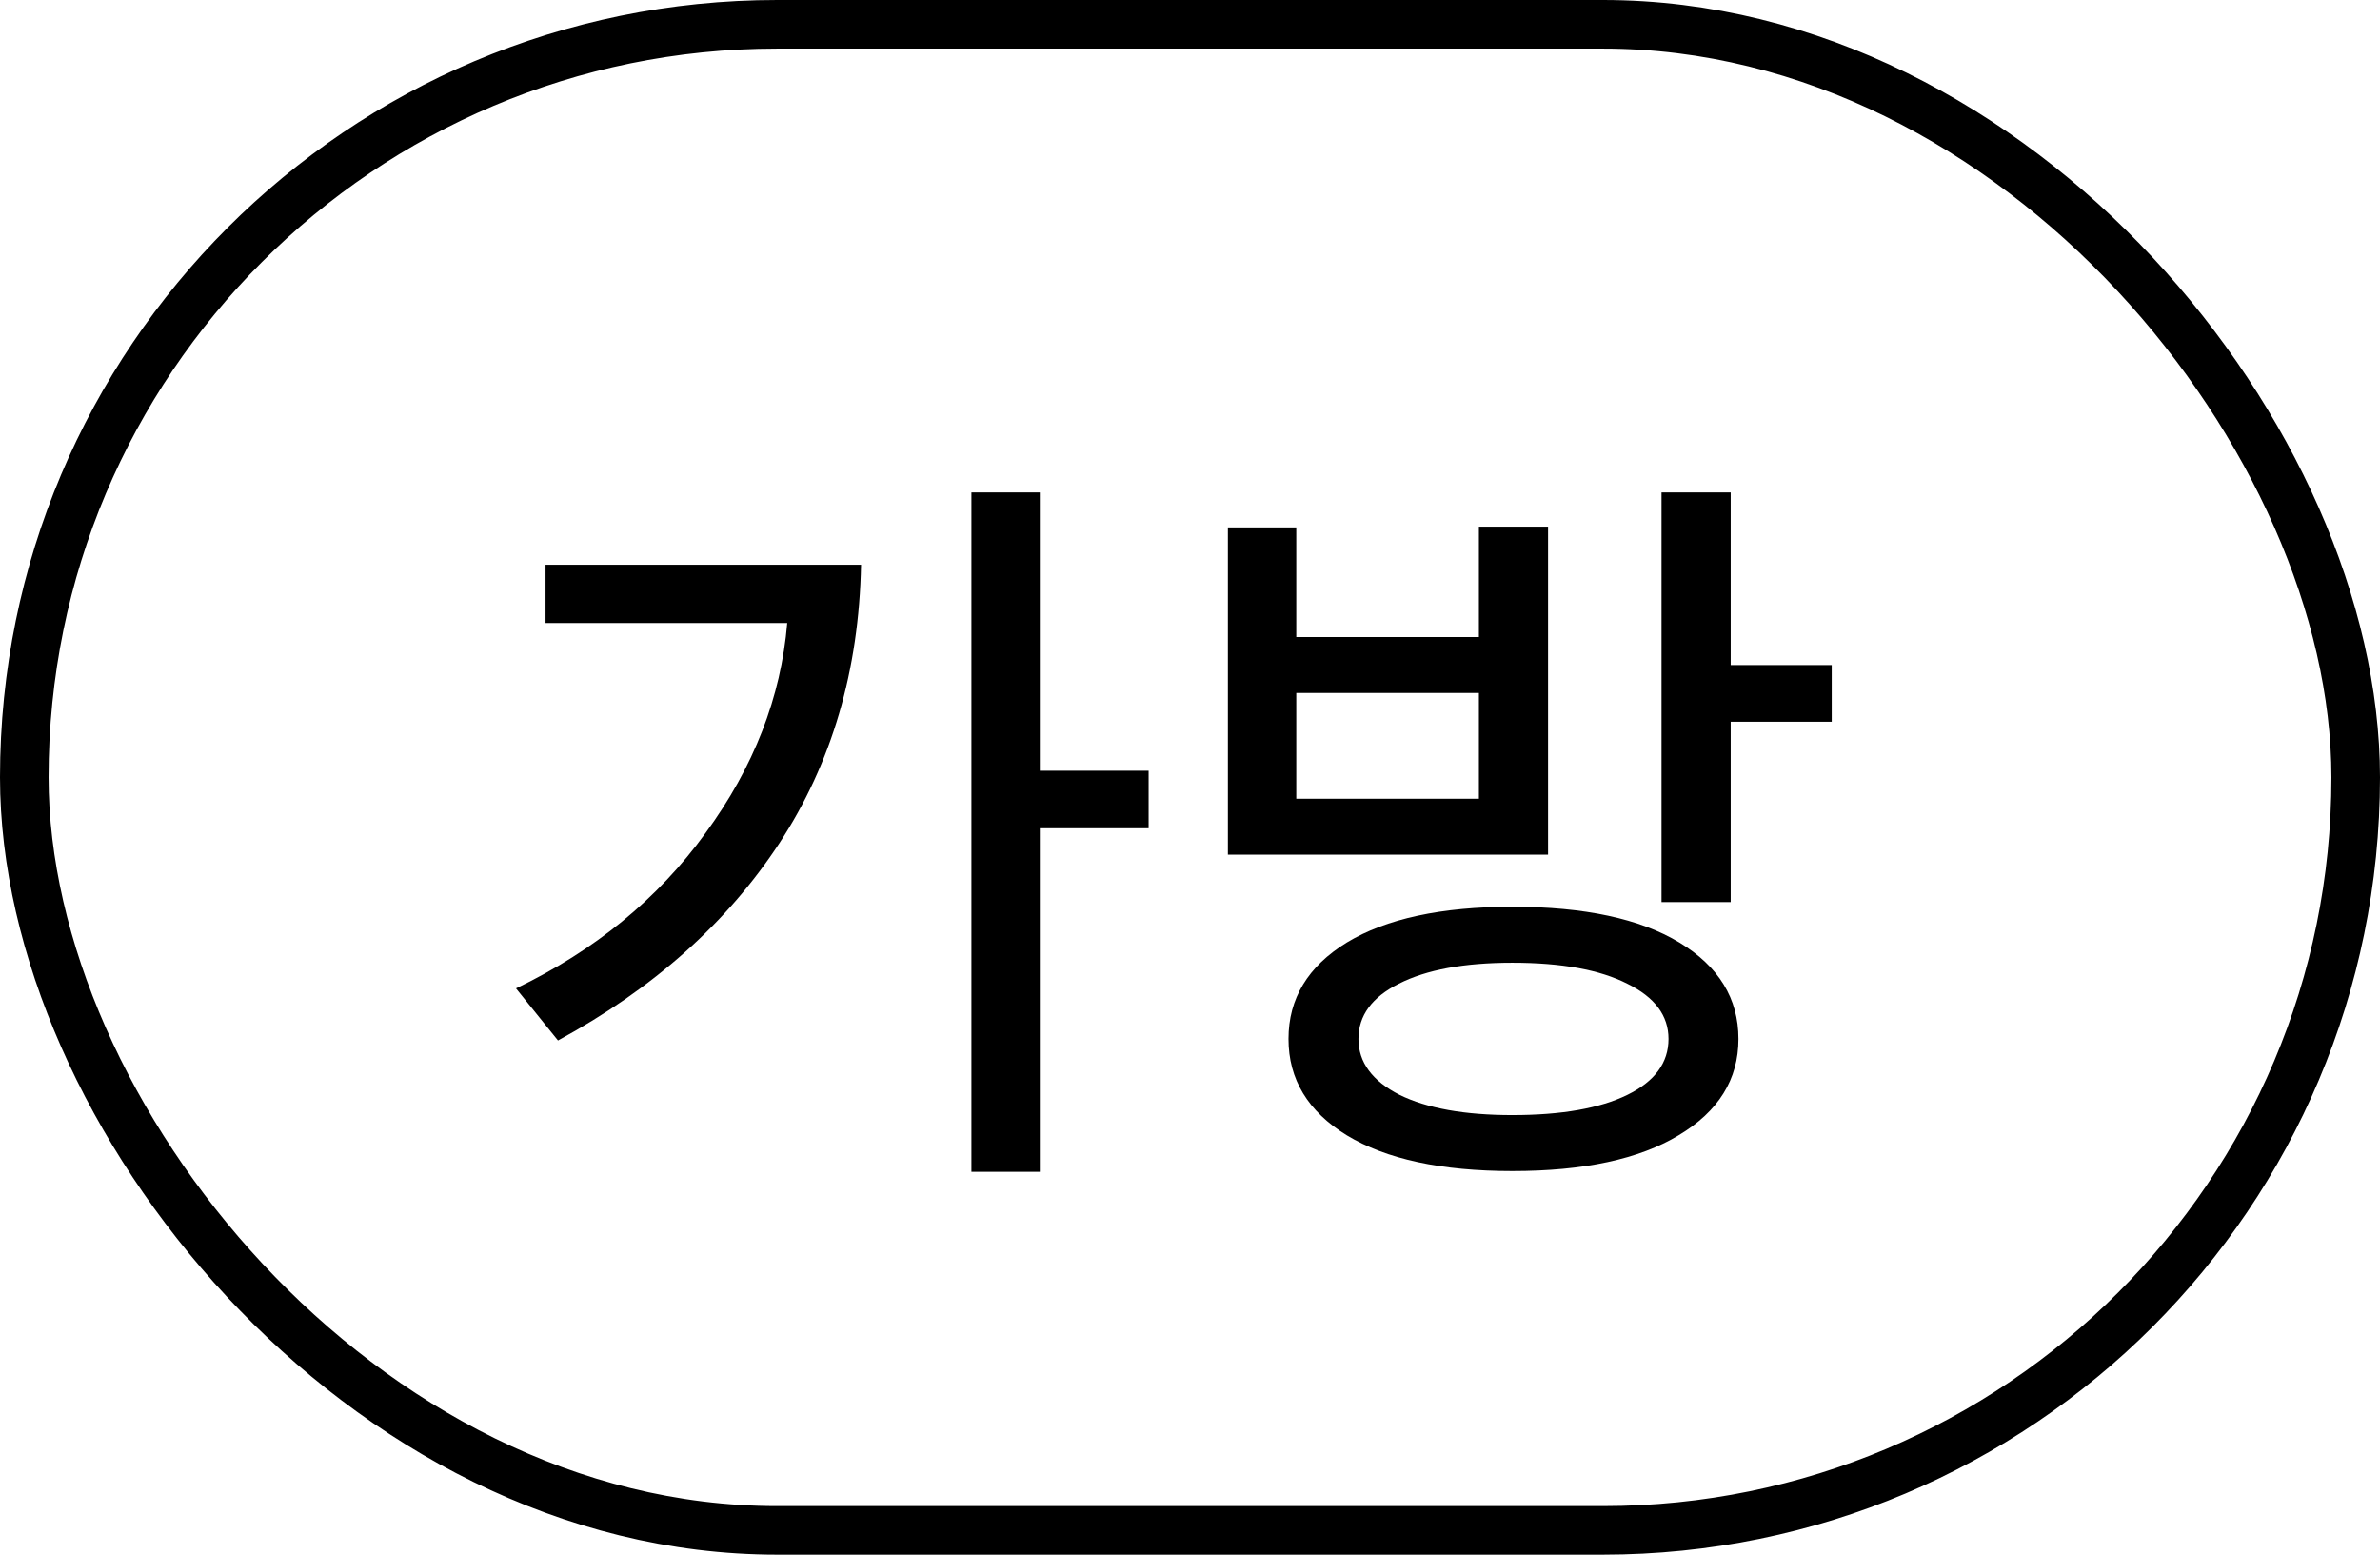 <svg width="49" height="32" viewBox="0 0 49 32" fill="none" xmlns="http://www.w3.org/2000/svg">
<rect x="0.5" y="0.5" width="48" height="31" rx="15.5" stroke="currentColor"/>
<path d="M21.408 10.136V15.864H23.648V17.048H21.408V24.12H20V10.136H21.408ZM17.728 11.624C17.685 13.8 17.125 15.709 16.048 17.352C14.971 18.995 13.451 20.349 11.488 21.416L10.624 20.344C12.245 19.565 13.547 18.499 14.528 17.144C15.52 15.789 16.08 14.349 16.208 12.824H11.232V11.624H17.728ZM37.712 14.856H35.632V18.568H34.208V10.136H35.632V13.688H37.712V14.856ZM34.576 19.4C35.386 19.891 35.792 20.552 35.792 21.384C35.792 22.216 35.381 22.877 34.56 23.368C33.749 23.859 32.608 24.104 31.136 24.104C29.674 24.104 28.538 23.859 27.728 23.368C26.928 22.877 26.528 22.216 26.528 21.384C26.528 20.552 26.928 19.891 27.728 19.4C28.538 18.909 29.674 18.664 31.136 18.664C32.618 18.664 33.765 18.909 34.576 19.4ZM31.136 19.816C30.144 19.816 29.365 19.96 28.8 20.248C28.245 20.525 27.968 20.904 27.968 21.384C27.968 21.864 28.25 22.248 28.816 22.536C29.381 22.813 30.154 22.952 31.136 22.952C32.149 22.952 32.938 22.813 33.504 22.536C34.069 22.259 34.352 21.875 34.352 21.384C34.352 20.904 34.069 20.525 33.504 20.248C32.938 19.96 32.149 19.816 31.136 19.816ZM31.872 17.592H25.28V10.856H26.688V13.112H30.448V10.84H31.872V17.592ZM30.448 16.44V14.264H26.688V16.44H30.448Z" fill="currentColor"/>
</svg>

